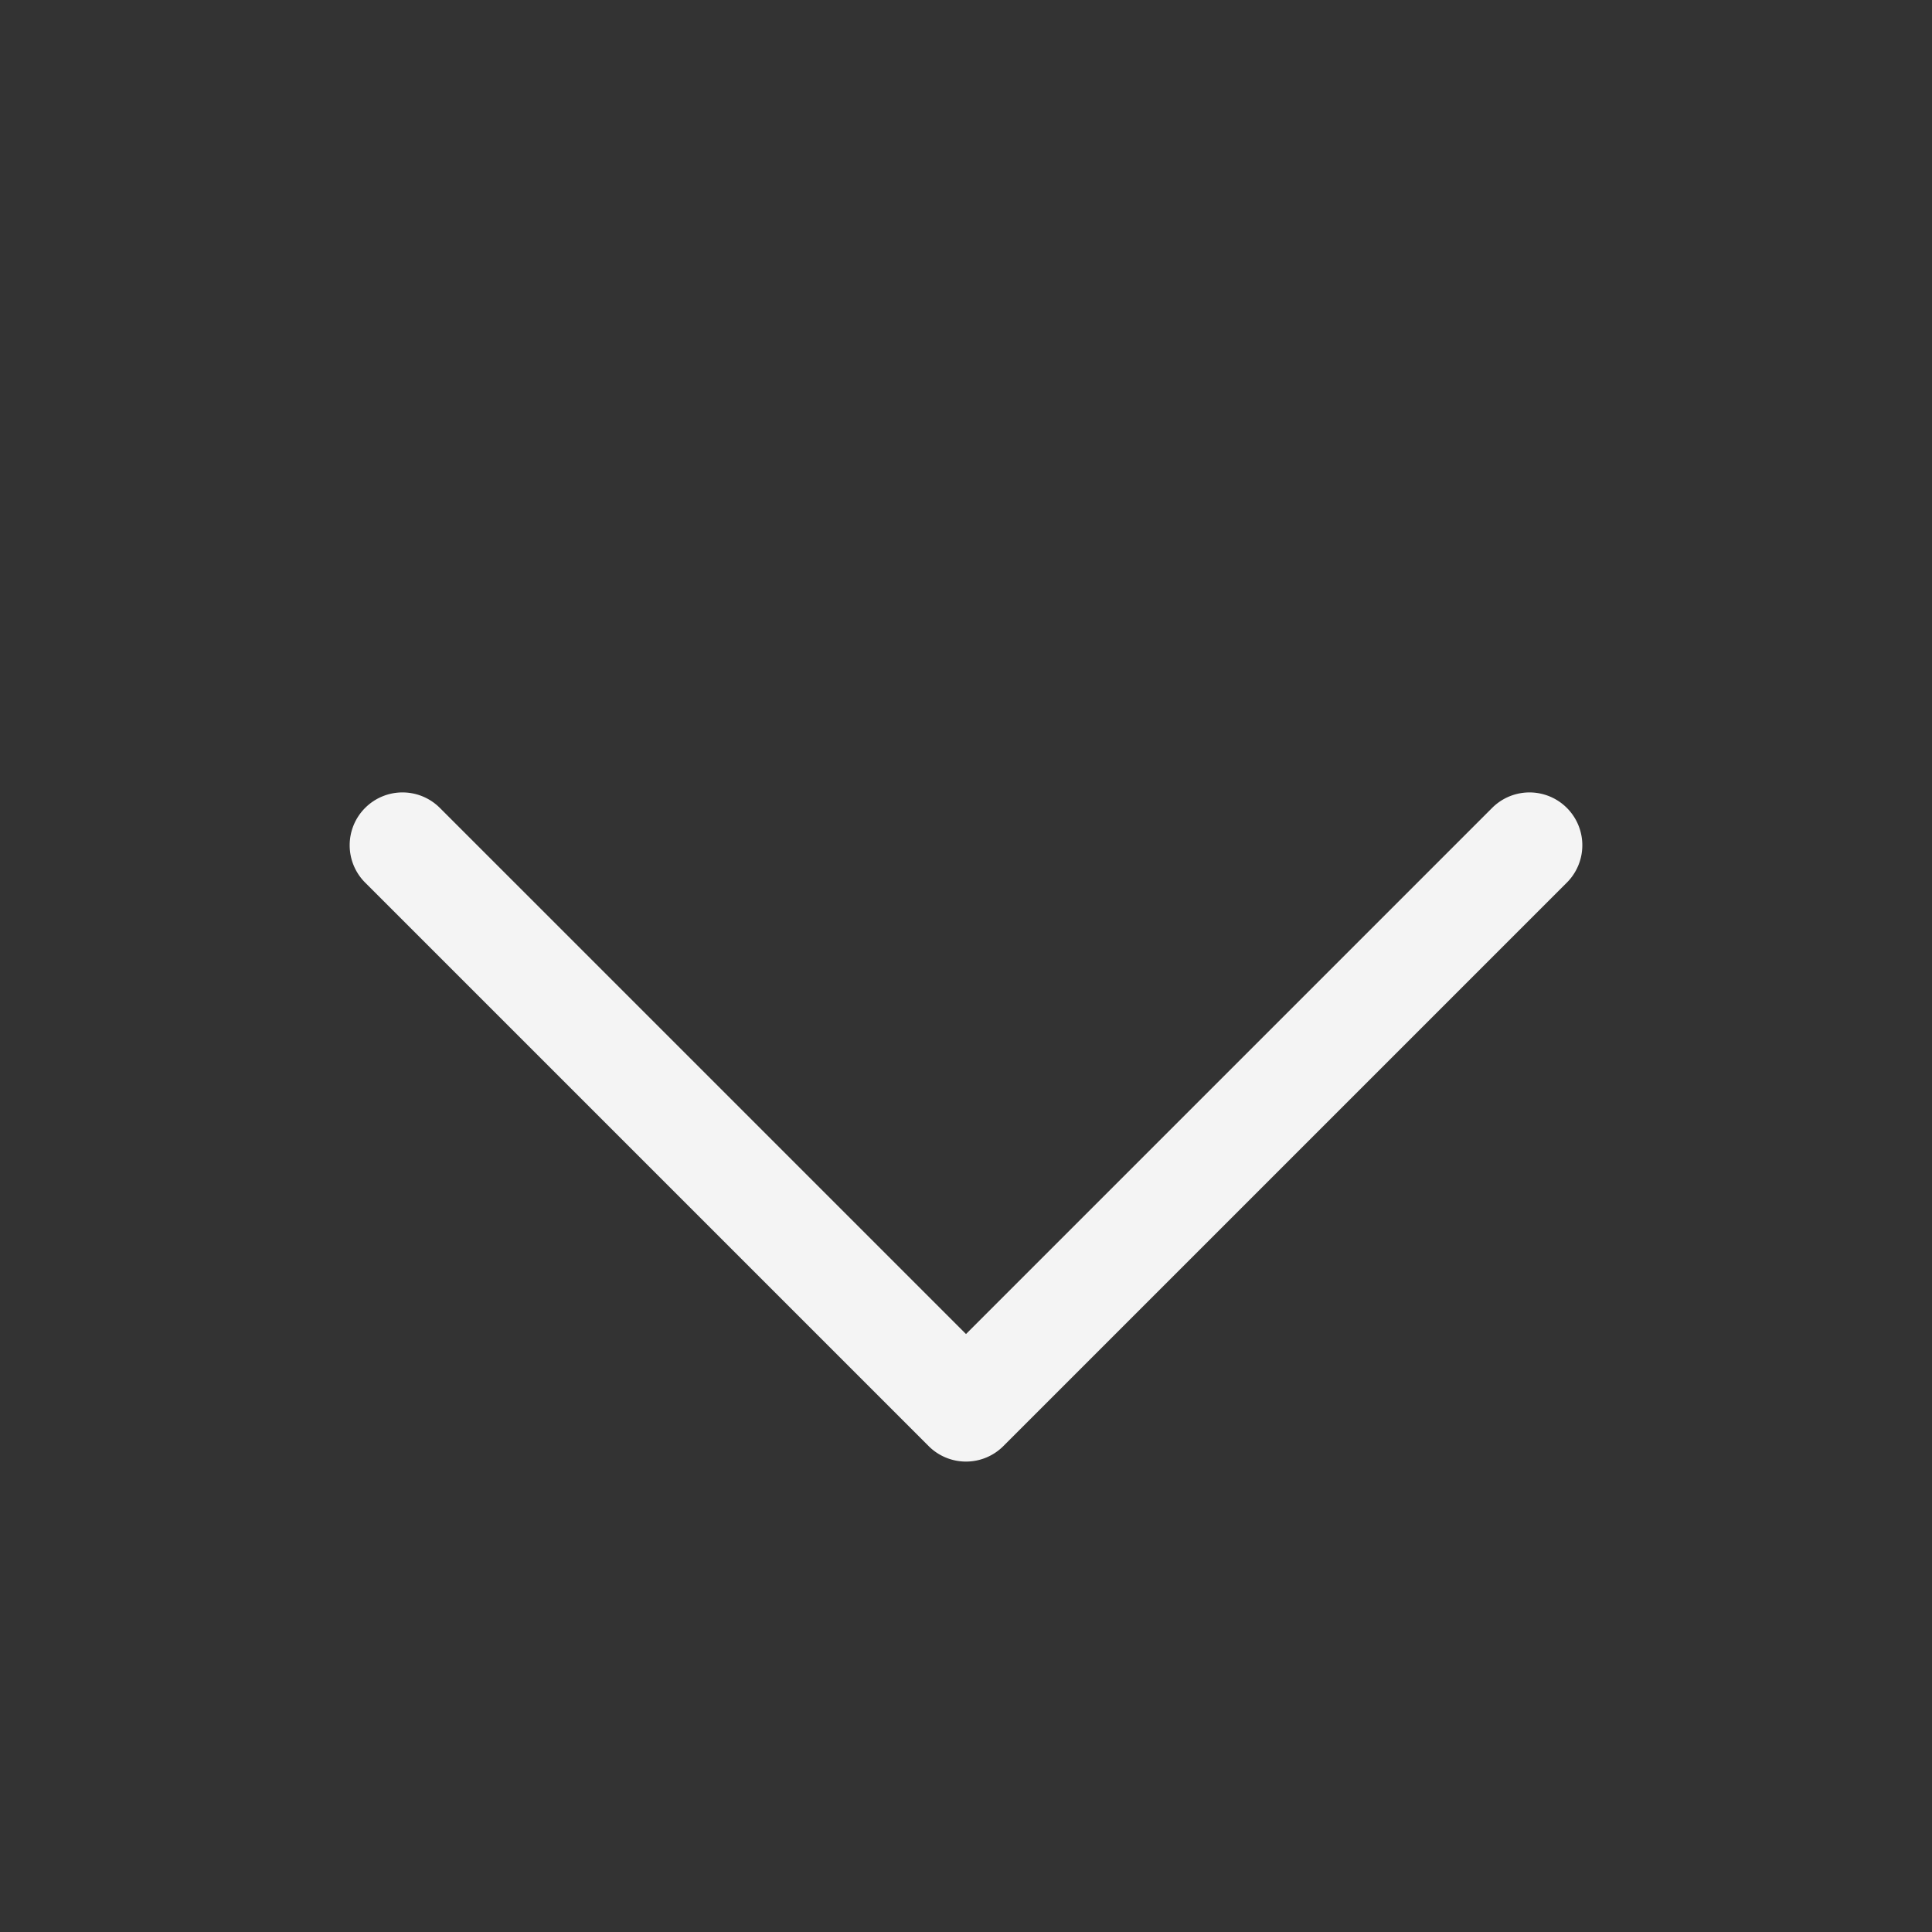 <svg viewBox="0 0 24 24" fill="none" xmlns="http://www.w3.org/2000/svg"><rect x="0" y="0" width="24" height="24" fill="#333333" stroke="none"/><path fill-rule="evenodd" clip-rule="evenodd" d="M4.536 10.036a.656.656 0 01.928 0L12 16.572l6.536-6.536a.656.656 0 11.928.928l-7 7a.656.656 0 01-.928 0l-7-7a.656.656 0 010-.928z" fill="#F4F4F4"/></svg>